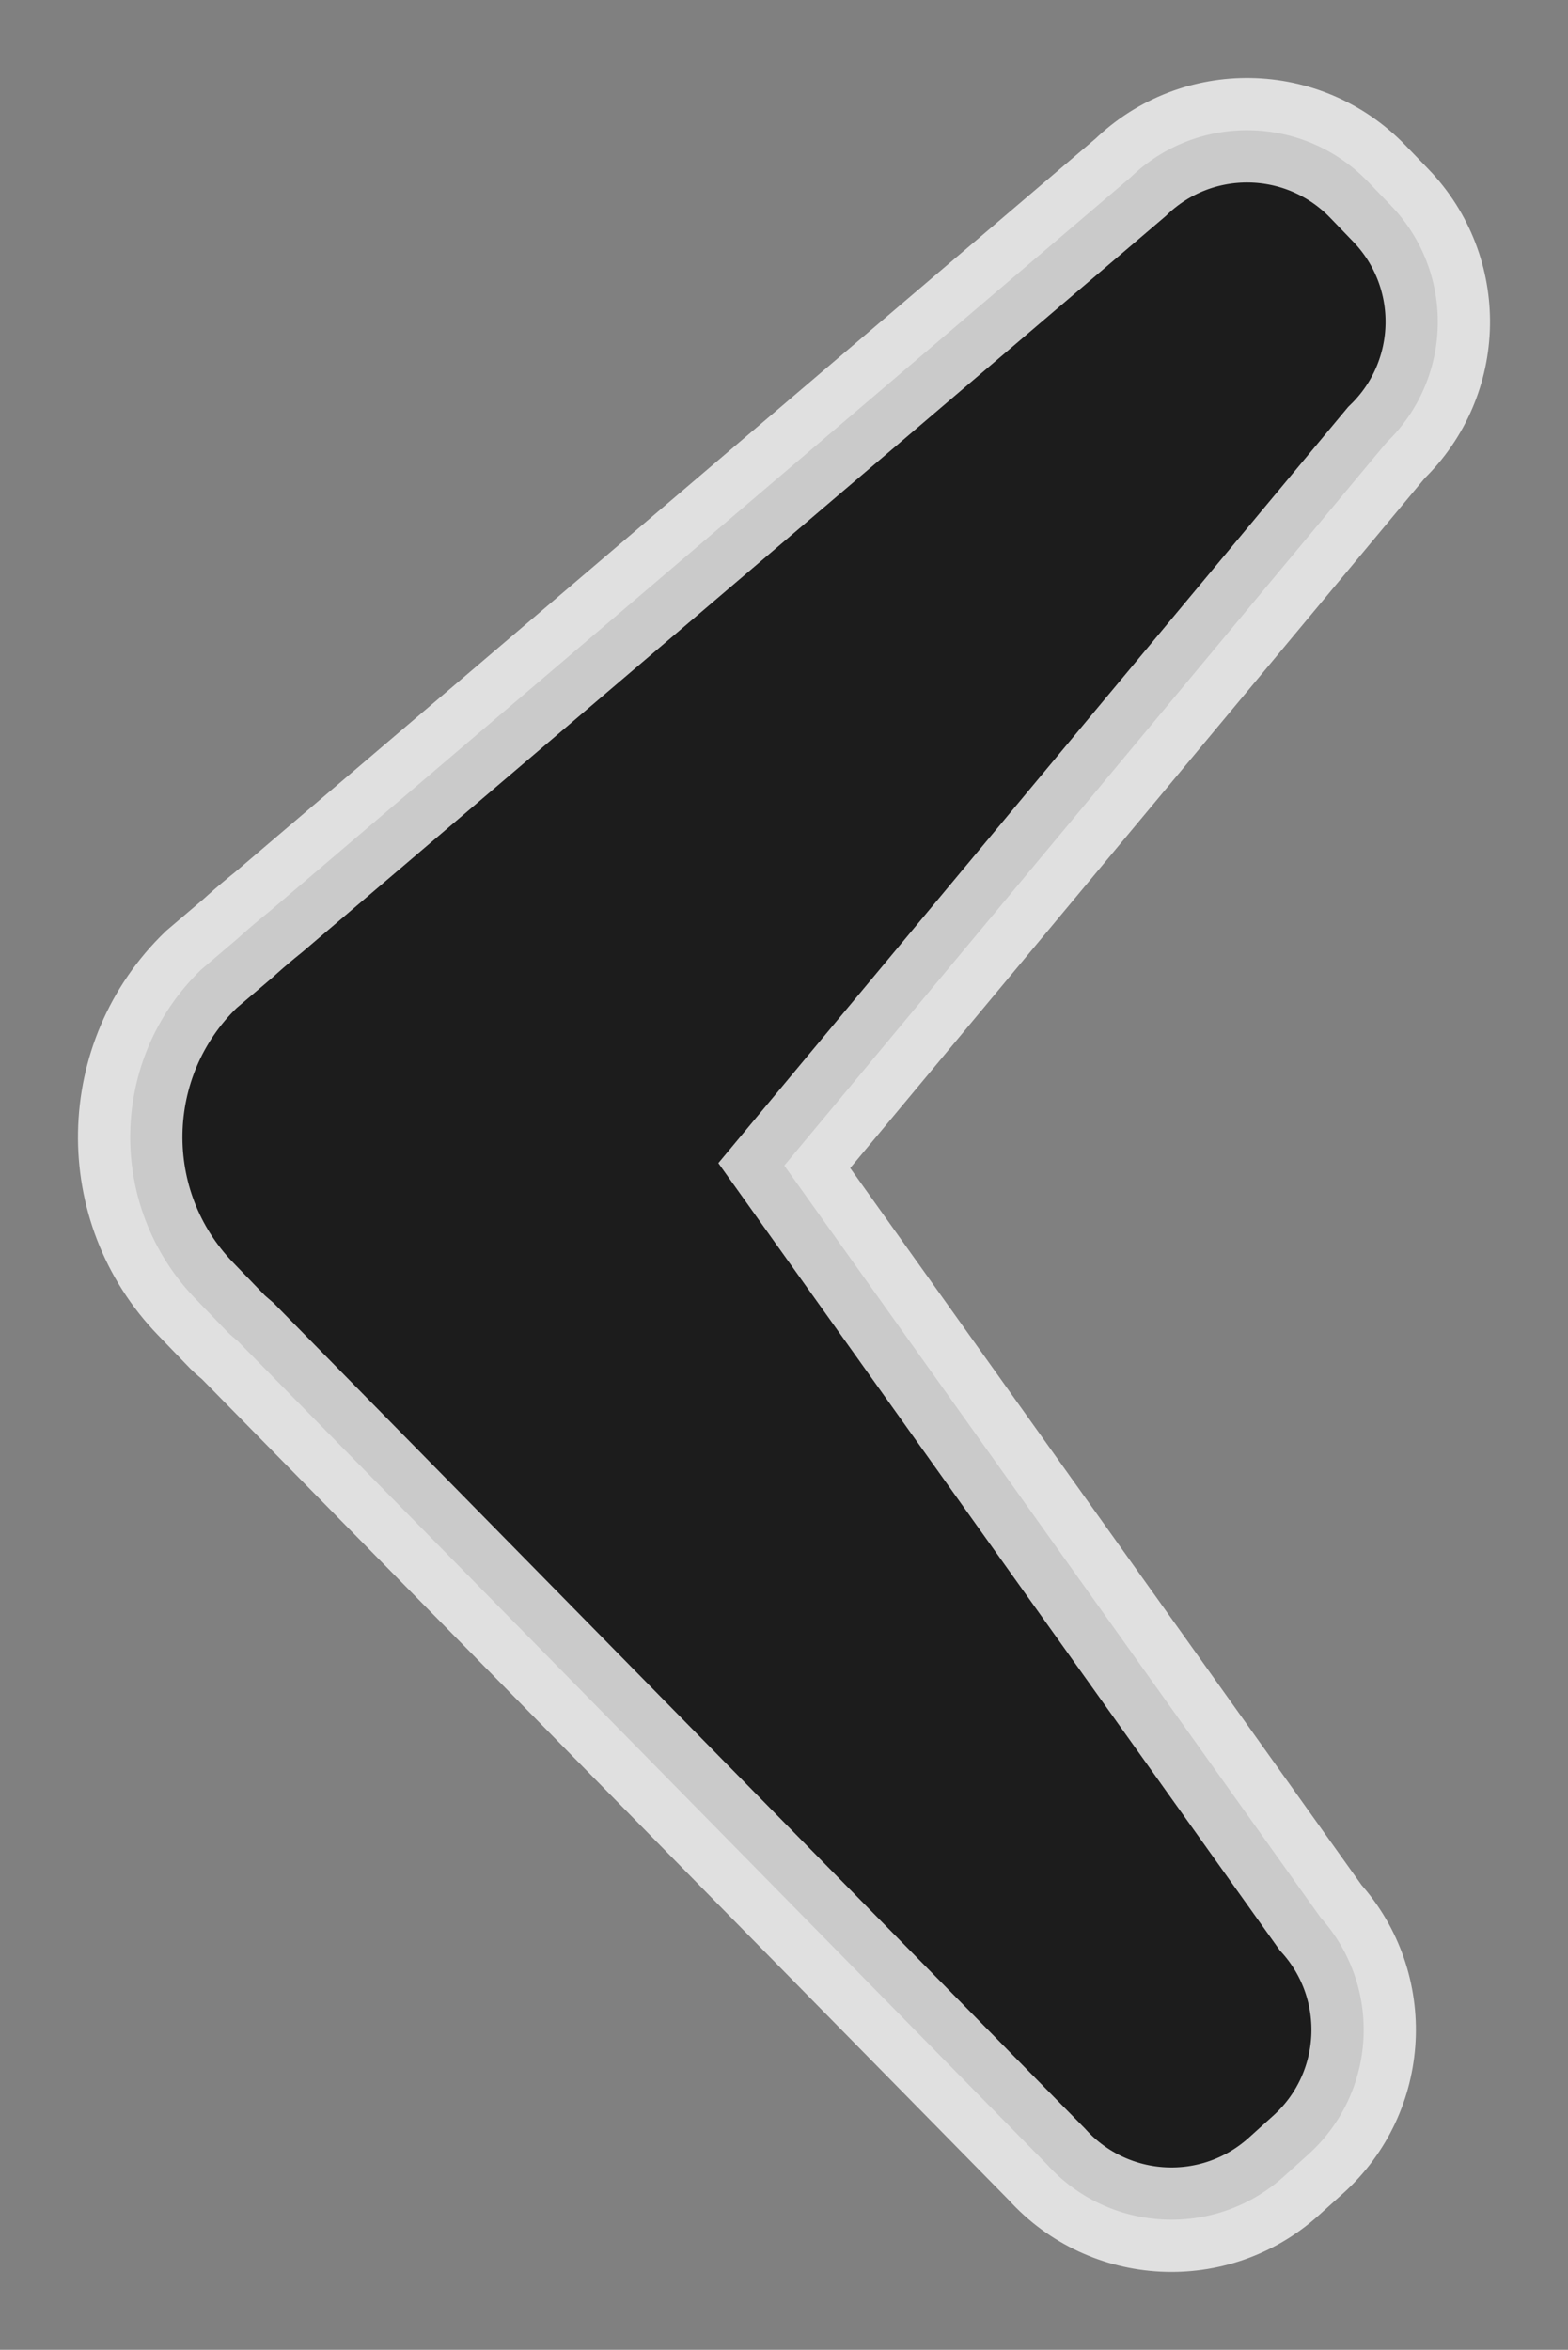 <?xml version="1.0" encoding="UTF-8" standalone="no"?>
<svg
   xmlns:dc="http://purl.org/dc/elements/1.1/"
   xmlns:cc="http://creativecommons.org/ns#"
   xmlns:rdf="http://www.w3.org/1999/02/22-rdf-syntax-ns#"
   xmlns:svg="http://www.w3.org/2000/svg"
   xmlns="http://www.w3.org/2000/svg"
   xmlns:sodipodi="http://sodipodi.sourceforge.net/DTD/sodipodi-0.dtd"
   xmlns:inkscape="http://www.inkscape.org/namespaces/inkscape"
   version="1.1"
   id="Layer_1"
   x="0px"
   y="0px"
   width="20.023"
   height="30"
   viewBox="0 0 20.023 30"
   enable-background="new 0 0 100 100"
   xml:space="preserve"
   inkscape:version="0.91 r13725"
   sodipodi:docname="arrow_left.svg"
   inkscape:export-filename="/Users/dhusea/Documents/topohawk.com/images/arrow_right.png"
   inkscape:export-xdpi="90"
   inkscape:export-ydpi="90"><rect x="0" y="0" width="20.023" height="30" fill="#808080" stroke="none"/><defs
     id="defs3051" /><sodipodi:namedview
     pagecolor="#ffffff"
     bordercolor="#666666"
     borderopacity="1"
     objecttolerance="10"
     gridtolerance="10"
     guidetolerance="10"
     inkscape:pageopacity="0"
     inkscape:pageshadow="2"
     inkscape:window-width="1440"
     inkscape:window-height="783"
     id="namedview3049"
     showgrid="false"
     inkscape:zoom="16"
     inkscape:cx="-3.3633797"
     inkscape:cy="14.70051"
     inkscape:window-x="0"
     inkscape:window-y="0"
     inkscape:window-maximized="1"
     inkscape:current-layer="Layer_1"
     fit-margin-top="1"
     fit-margin-left="1"
     fit-margin-right="1"
     fit-margin-bottom="1" /><path
     d="m 2.57,12.378 0.469,-0.399 0.06,-0.054 c 0.106,-0.095 0.218,-0.189 0.334,-0.282 L 14.438,2.264 c 0.85,-0.822 2.206,-0.798 3.028,0.053 l 0.293,0.304 c 0.822,0.851 0.798,2.206 -0.053,3.028 l -7.691,9.232 6.849,9.601 c 0.791,0.879 0.72,2.233 -0.158,3.024 l -0.314,0.283 c -0.879,0.791 -2.232,0.72 -3.024,-0.158 L 3.034,17.119 c -0.043,-0.038 -0.09,-0.074 -0.129,-0.114 L 2.497,16.582 C 1.356,15.401 1.39,13.518 2.57,12.378 Z"
     id="path3047"
     inkscape:connector-curvature="0"
     style="clip-rule:evenodd;fill:#000000;fill-opacity:0.784;fill-rule:evenodd;stroke:#fafafa;stroke-width:1.334;stroke-opacity:0.784" /></svg>